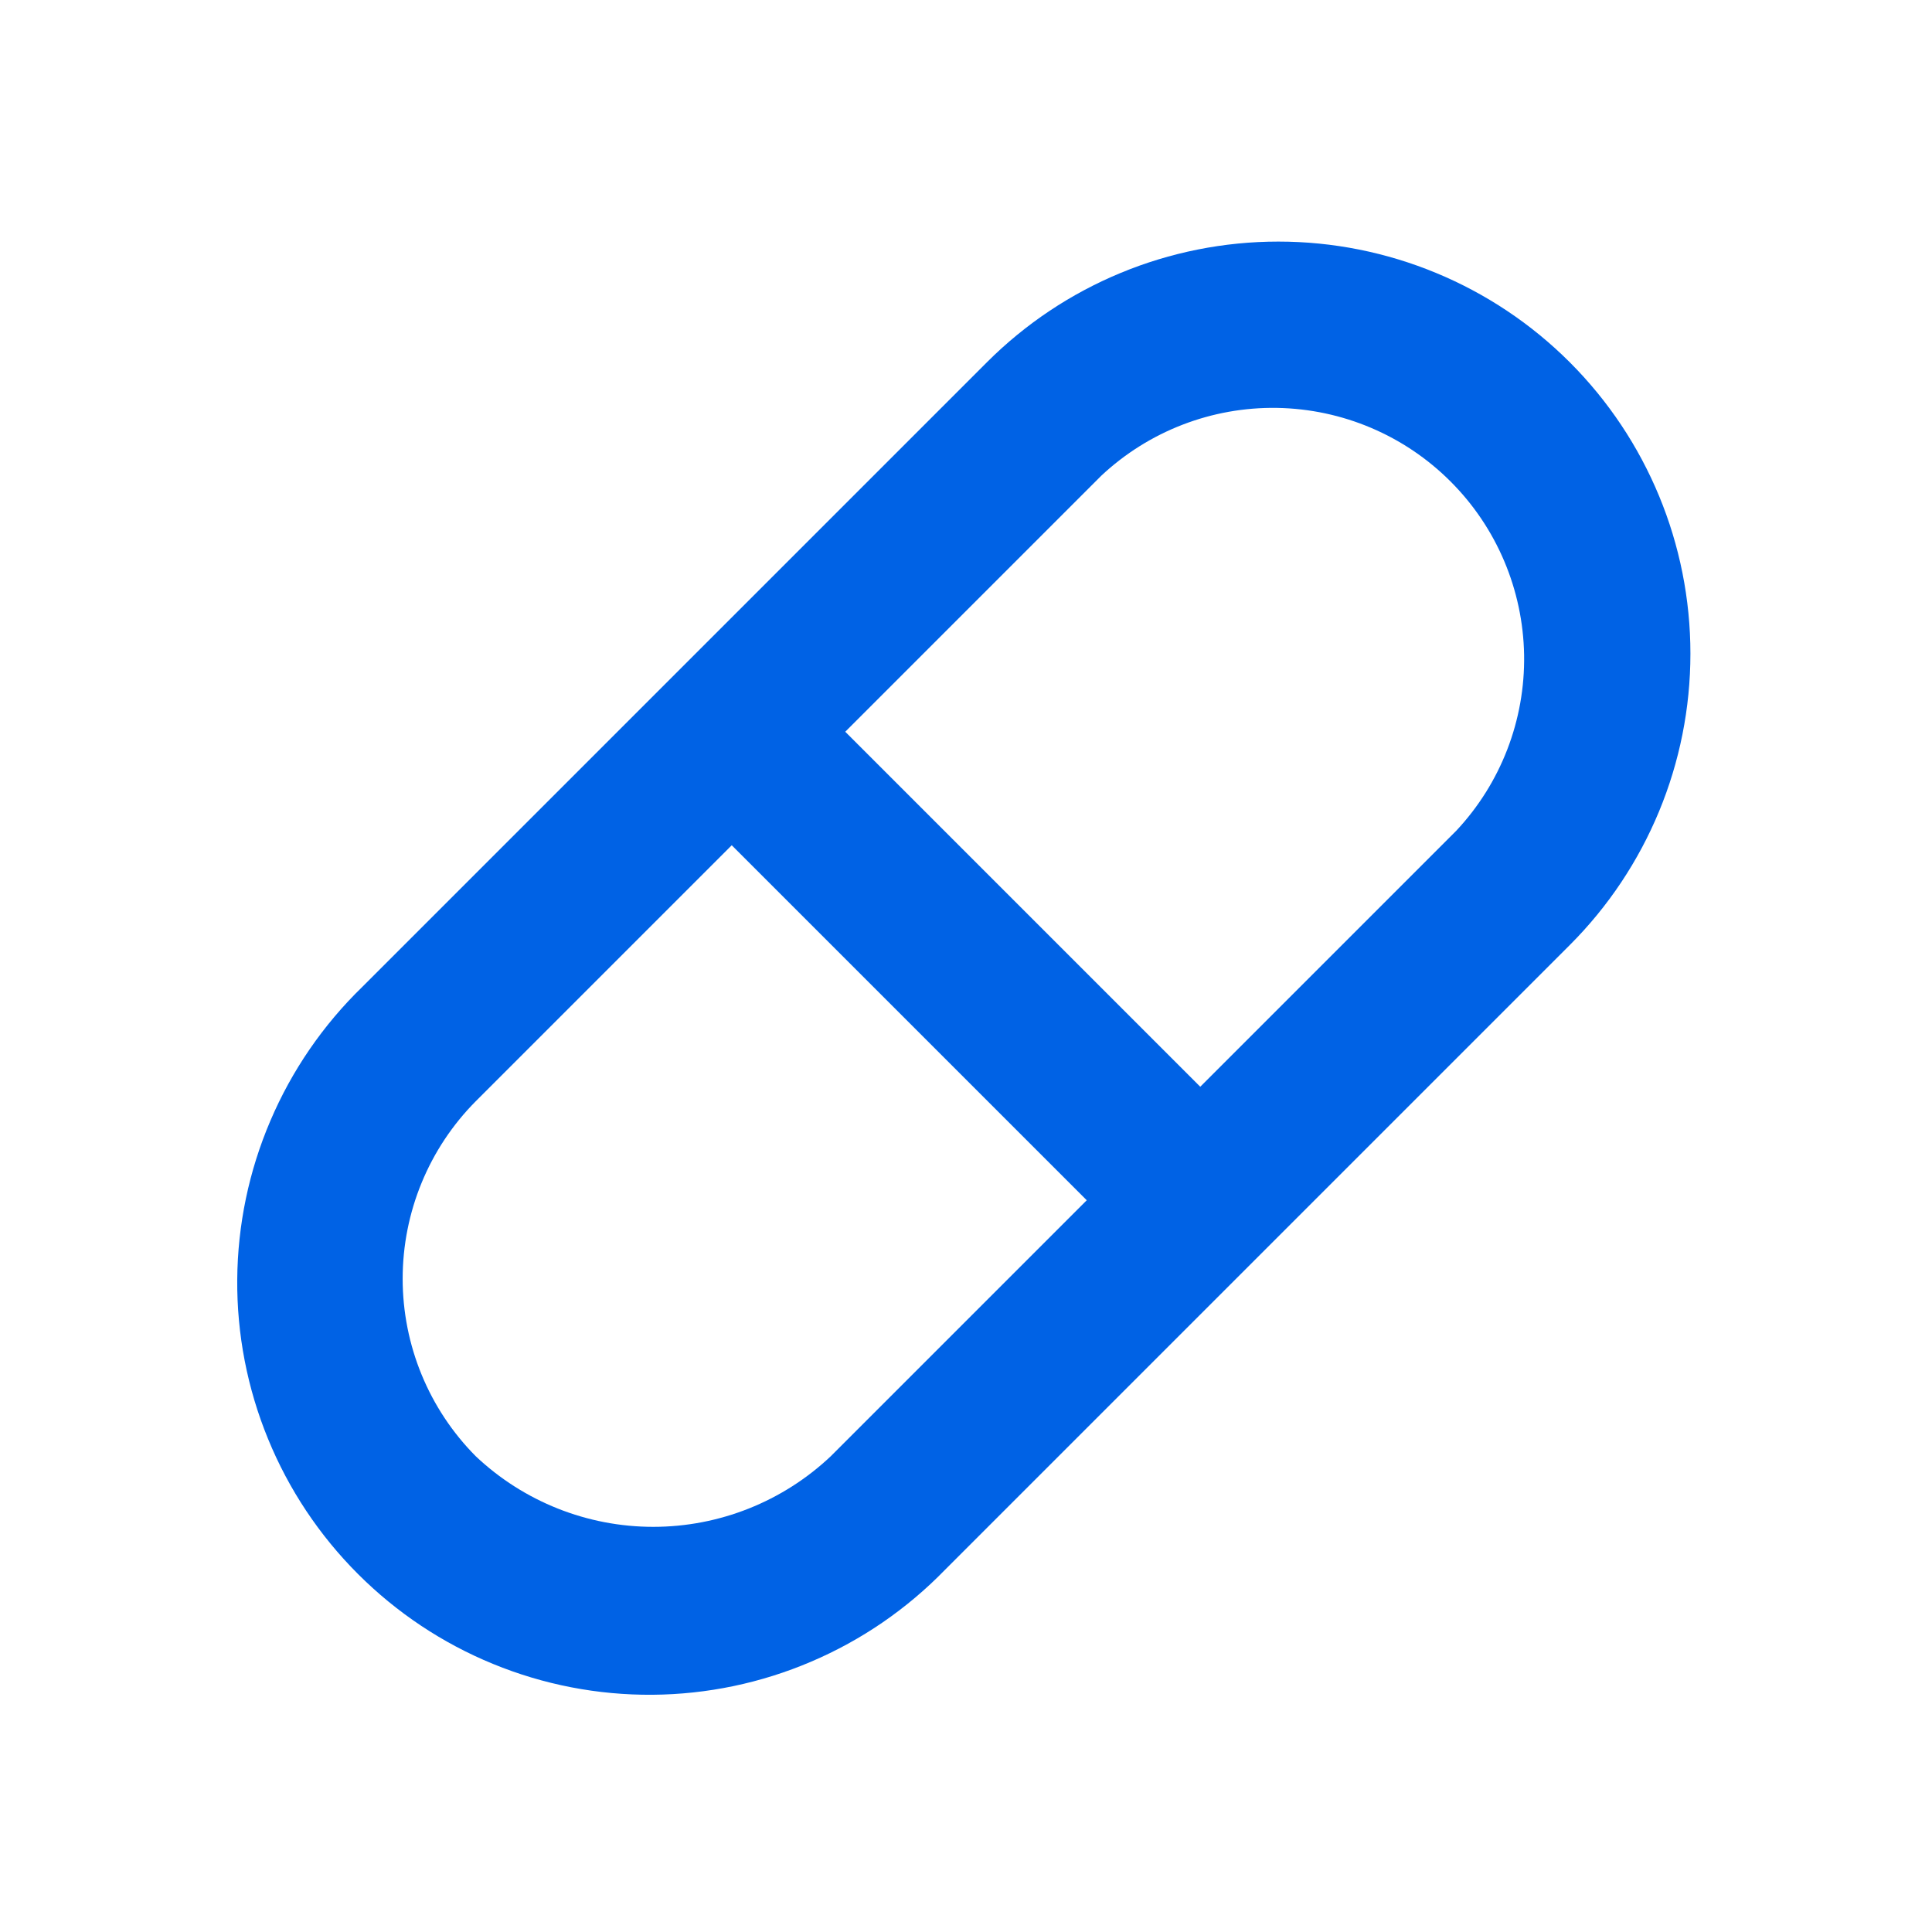 <svg width="24" height="24" viewBox="0 0 24 24" fill="none" xmlns="http://www.w3.org/2000/svg">
<path d="M19.5 4.5C18.54 3.54 17.238 3.001 15.88 3.001C14.522 3.001 13.22 3.54 12.26 4.5L4.5 12.26C4.013 12.733 3.625 13.298 3.359 13.922C3.092 14.546 2.952 15.217 2.947 15.896C2.942 16.574 3.072 17.247 3.33 17.875C3.587 18.503 3.967 19.073 4.447 19.553C4.927 20.033 5.497 20.413 6.125 20.67C6.753 20.928 7.426 21.058 8.105 21.053C8.783 21.048 9.454 20.908 10.078 20.641C10.702 20.375 11.267 19.987 11.74 19.5L19.5 11.74C20.46 10.78 20.999 9.478 20.999 8.12C20.999 6.762 20.46 5.46 19.5 4.5V4.5ZM10.32 18.09C9.724 18.653 8.935 18.967 8.115 18.967C7.295 18.967 6.506 18.653 5.91 18.09C5.328 17.504 5.002 16.711 5.002 15.885C5.002 15.059 5.328 14.266 5.91 13.68L9.09 10.5L13.5 14.91L10.32 18.09ZM18.09 10.32L14.91 13.5L10.5 9.09L13.68 5.91C14.271 5.356 15.054 5.054 15.864 5.067C16.674 5.081 17.447 5.408 18.019 5.981C18.592 6.553 18.919 7.326 18.933 8.136C18.946 8.946 18.644 9.729 18.09 10.32V10.32Z" fill="#0062E5"/>
</svg>
